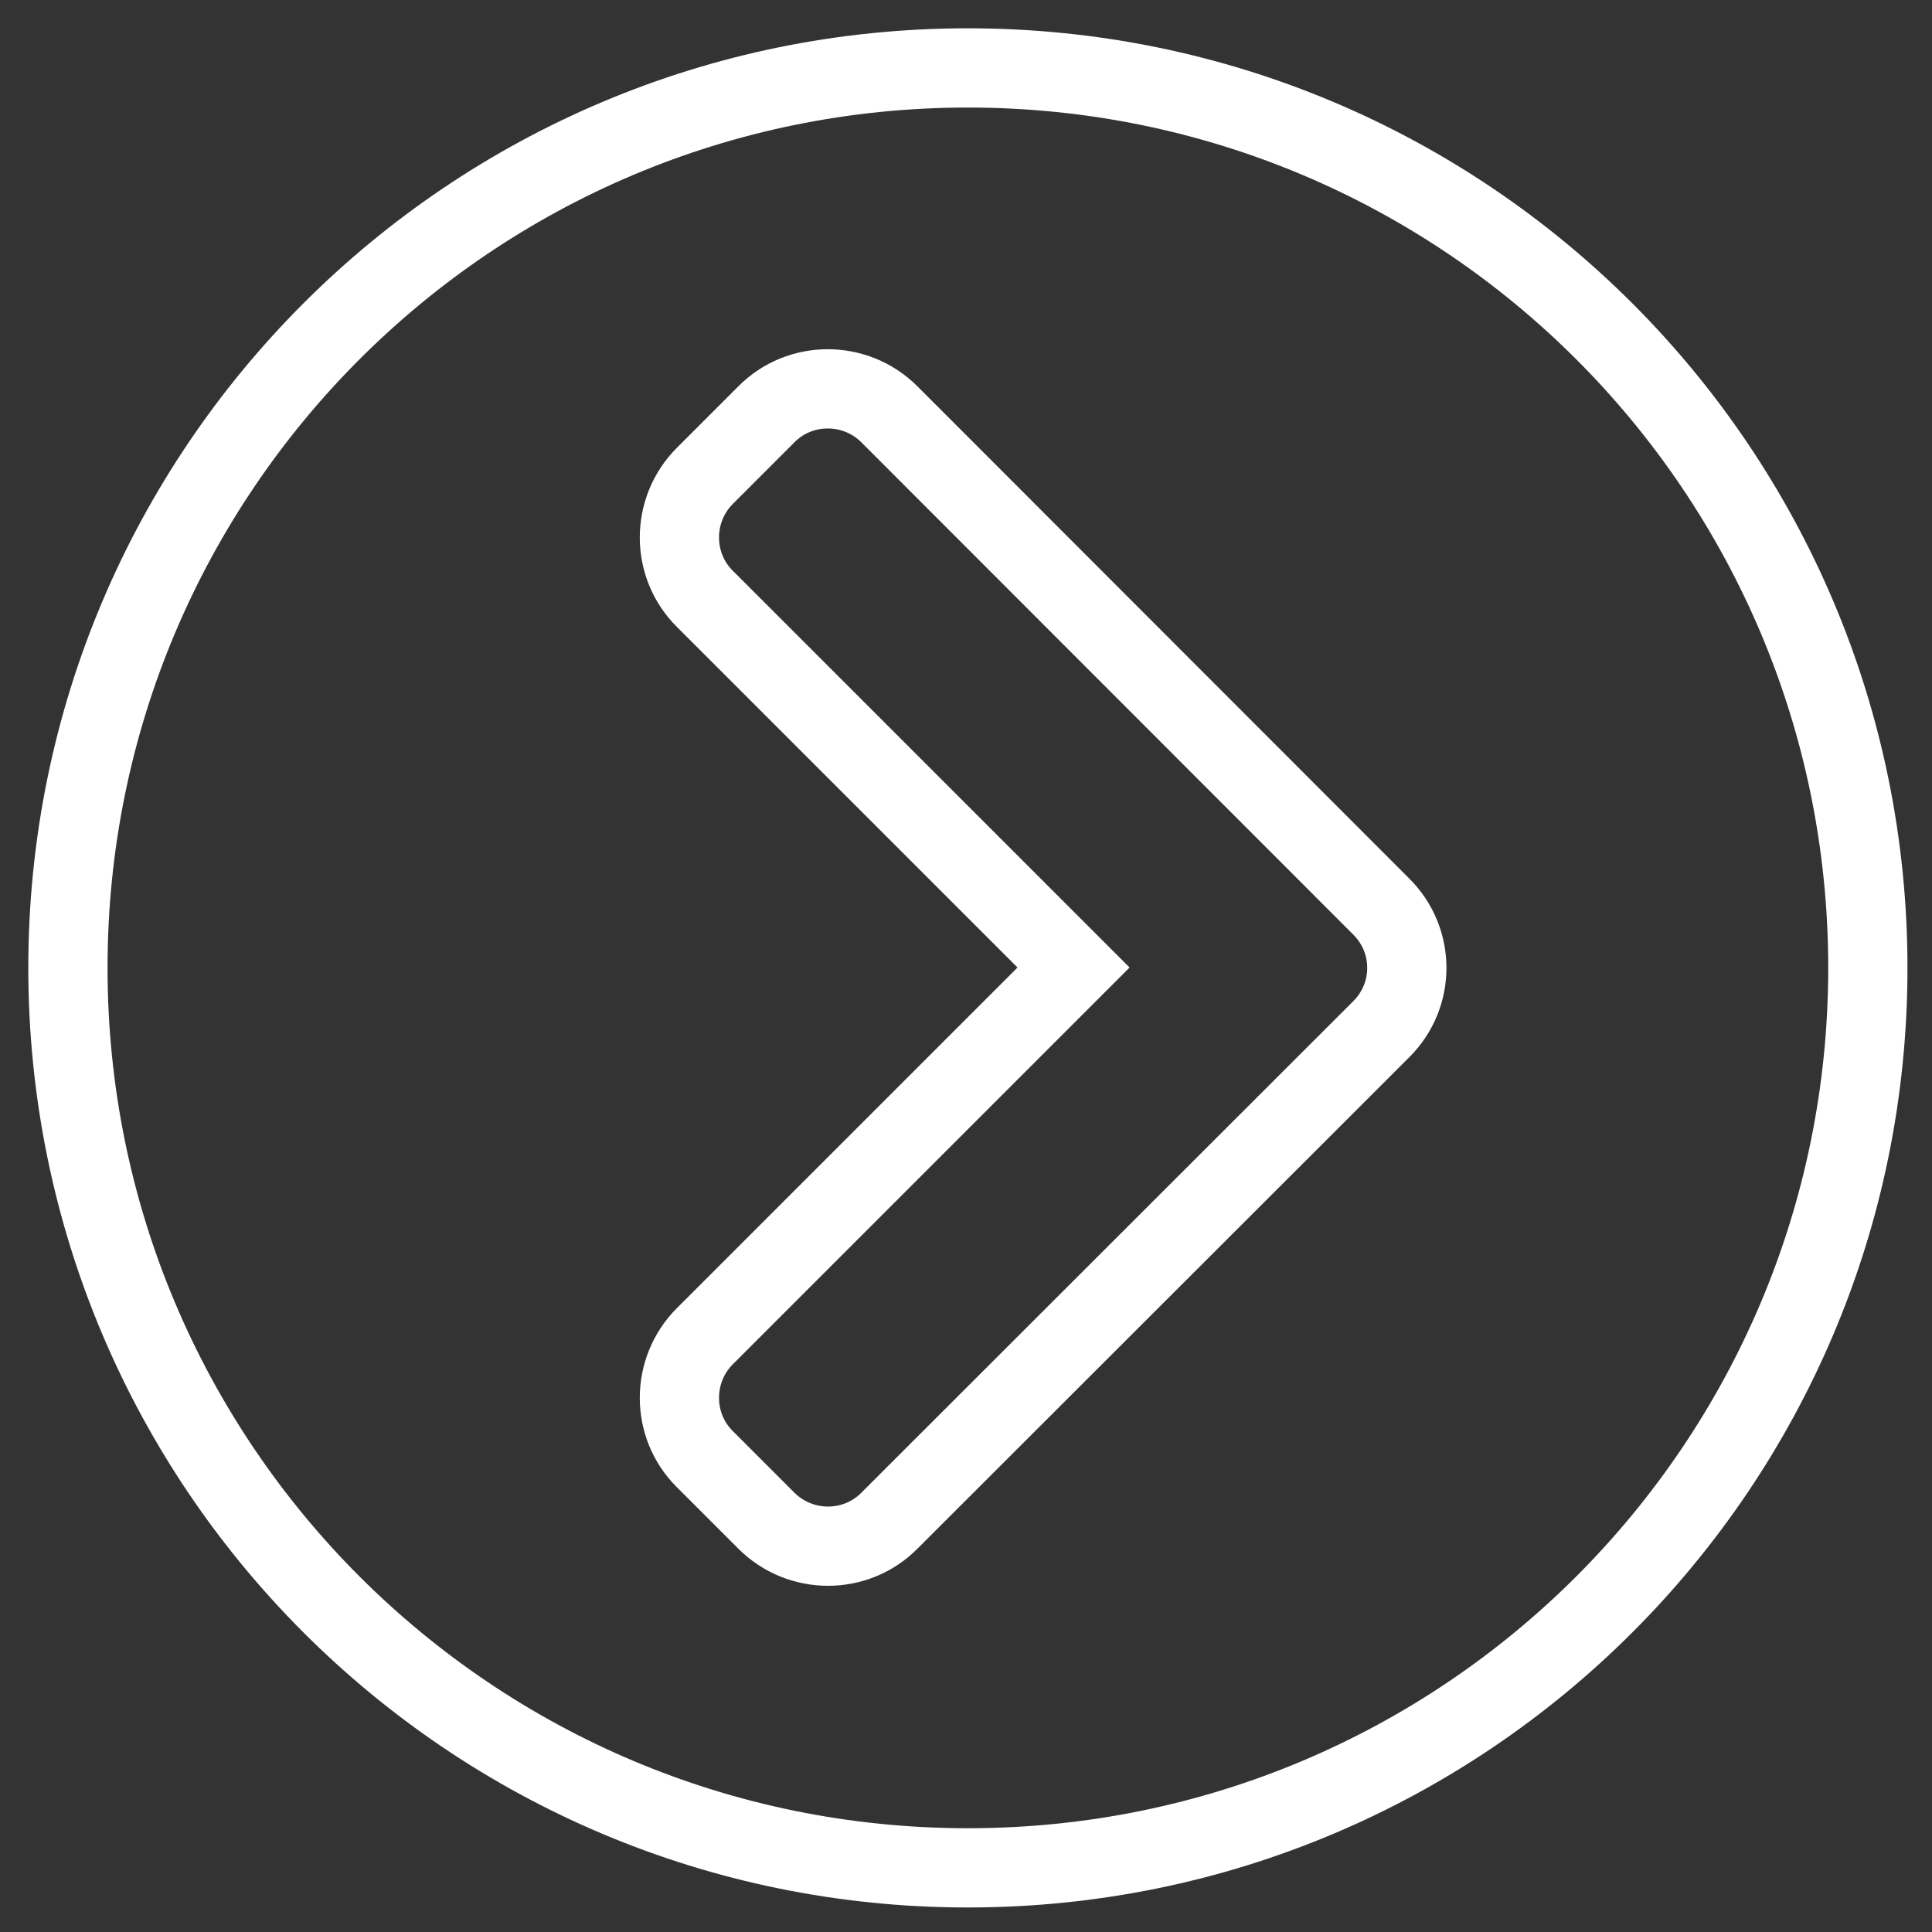 <?xml version="1.0" encoding="utf-8"?>
<!-- Generator: Adobe Illustrator 23.0.3, SVG Export Plug-In . SVG Version: 6.00 Build 0)  -->
<svg version="1.1" id="Layer_1" focusable="false" xmlns="http://www.w3.org/2000/svg" xmlns:xlink="http://www.w3.org/1999/xlink"
	 x="0px" y="0px" viewBox="0 0 512 512" style="enable-background:new 0 0 512 512;" xml:space="preserve">
<rect x="0" y="0" width="512" height="512" fill="#333333" stroke="none"/>
<style type="text/css">
	.st0{fill:none;stroke:#FFFFFF;stroke-width:21;stroke-miterlimit:10;}
</style>
<path class="st0" d="M256.5,18C388.3,18,495,124.7,495,256.5S388.3,495,256.5,495S18,388.3,18,256.5S124.7,18,256.5,18z M366,240.2
	L235.7,109.8c-9-9-23.7-9-32.6,0l-16.3,16.3c-9,9-9,23.7,0,32.6l97.7,97.7l-97.7,97.7c-9,9-9,23.7,0,32.6l16.3,16.3
	c9,9,23.7,9,32.6,0L366,272.8C375.1,263.8,375.1,249.2,366,240.2z"/>
</svg>
